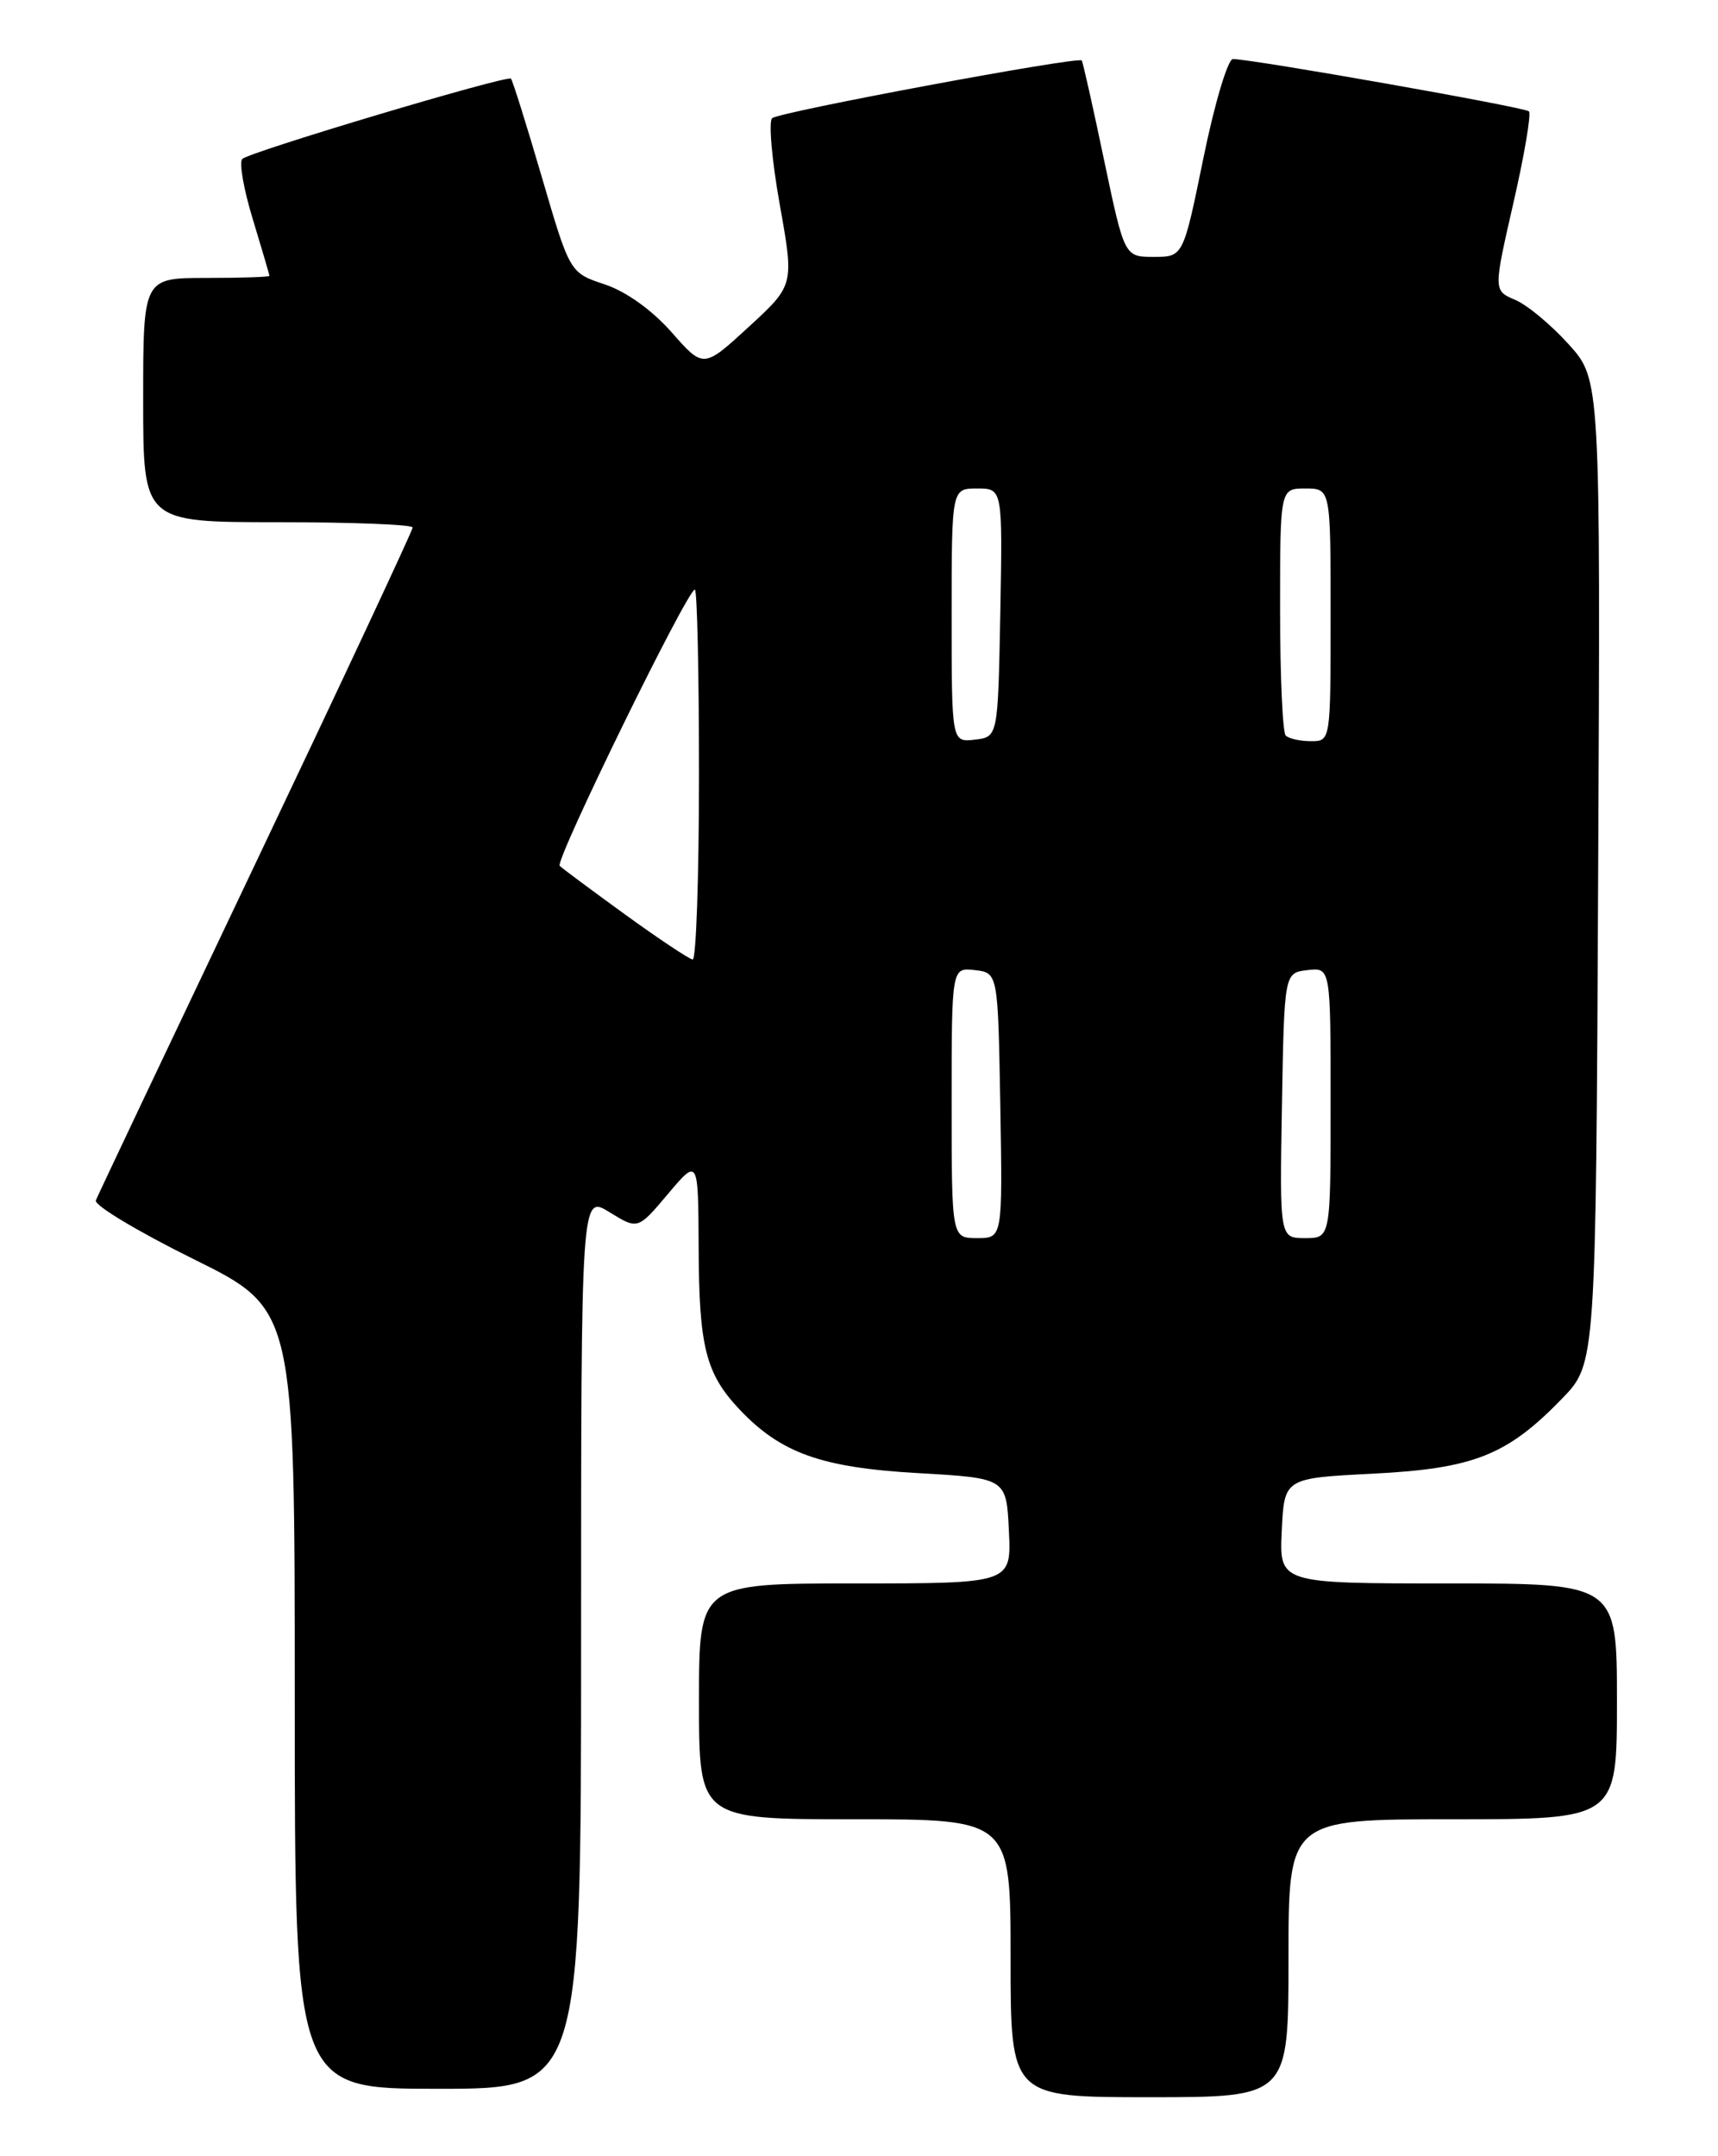 <?xml version="1.0" encoding="UTF-8" standalone="no"?>
<!DOCTYPE svg PUBLIC "-//W3C//DTD SVG 1.1//EN" "http://www.w3.org/Graphics/SVG/1.1/DTD/svg11.dtd" >
<svg xmlns="http://www.w3.org/2000/svg" xmlns:xlink="http://www.w3.org/1999/xlink" version="1.1" viewBox="0 0 204 256">
 <g >
 <path fill="currentColor"
d=" M 153.00 232.50 C 153.00 216.00 153.00 216.00 172.50 216.00 C 192.00 216.00 192.00 216.00 192.00 202.00 C 192.00 188.00 192.00 188.00 171.95 188.00 C 151.90 188.00 151.90 188.00 152.20 181.75 C 152.50 175.50 152.50 175.50 163.00 174.97 C 175.02 174.36 178.96 172.79 185.50 166.04 C 189.50 161.90 189.50 161.90 189.77 103.48 C 190.05 45.06 190.05 45.06 186.27 40.88 C 184.20 38.58 181.34 36.20 179.91 35.60 C 177.33 34.50 177.33 34.50 179.70 24.12 C 181.01 18.42 181.84 13.51 181.55 13.22 C 181.06 12.73 148.85 7.04 146.40 7.01 C 145.80 7.01 144.22 12.29 142.90 18.75 C 140.50 30.50 140.50 30.50 137.01 30.50 C 133.52 30.50 133.52 30.50 131.10 19.00 C 129.78 12.68 128.58 7.36 128.45 7.18 C 128.05 6.67 92.57 13.28 91.69 14.03 C 91.25 14.41 91.65 19.02 92.59 24.29 C 94.30 33.85 94.30 33.85 88.92 38.80 C 83.53 43.75 83.53 43.75 79.75 39.45 C 77.43 36.82 74.36 34.62 71.82 33.77 C 67.66 32.39 67.66 32.39 64.34 21.03 C 62.51 14.79 60.86 9.52 60.67 9.34 C 60.22 8.89 29.70 18.01 28.77 18.87 C 28.37 19.25 28.93 22.47 30.02 26.03 C 31.10 29.59 31.99 32.61 31.99 32.75 C 32.00 32.89 28.62 33.00 24.50 33.00 C 17.00 33.00 17.00 33.00 17.00 47.50 C 17.00 62.00 17.00 62.00 33.00 62.00 C 41.80 62.00 49.00 62.28 49.00 62.63 C 49.00 62.98 40.63 80.87 30.40 102.38 C 20.16 123.90 11.60 141.96 11.38 142.52 C 11.15 143.09 16.37 146.22 22.98 149.49 C 35.00 155.43 35.00 155.43 35.00 201.72 C 35.00 248.00 35.00 248.00 52.00 248.00 C 69.00 248.00 69.00 248.00 69.00 194.92 C 69.00 141.84 69.00 141.84 72.37 143.92 C 75.74 146.00 75.74 146.00 79.32 141.75 C 82.91 137.50 82.91 137.50 82.96 148.18 C 83.00 159.94 83.81 163.10 87.81 167.34 C 92.72 172.53 97.53 174.25 109.00 174.90 C 119.50 175.50 119.50 175.50 119.80 181.75 C 120.10 188.00 120.10 188.00 101.55 188.00 C 83.00 188.00 83.00 188.00 83.00 202.00 C 83.00 216.00 83.00 216.00 101.50 216.00 C 120.00 216.00 120.00 216.00 120.00 232.50 C 120.00 249.00 120.00 249.00 136.50 249.00 C 153.00 249.00 153.00 249.00 153.00 232.50 Z  M 113.00 130.93 C 113.00 114.87 113.00 114.87 115.75 115.18 C 118.50 115.50 118.50 115.50 118.78 131.25 C 119.05 147.00 119.05 147.00 116.03 147.00 C 113.00 147.00 113.00 147.00 113.00 130.93 Z  M 152.22 131.25 C 152.50 115.50 152.50 115.50 155.25 115.18 C 158.00 114.87 158.00 114.87 158.00 130.93 C 158.00 147.00 158.00 147.00 154.97 147.00 C 151.95 147.00 151.95 147.00 152.22 131.25 Z  M 74.27 108.61 C 70.30 105.73 66.78 103.12 66.46 102.80 C 65.87 102.20 81.62 70.00 82.51 70.00 C 82.78 70.00 83.00 79.90 83.00 92.00 C 83.00 104.10 82.66 113.97 82.25 113.92 C 81.84 113.88 78.25 111.49 74.27 108.61 Z  M 113.00 73.07 C 113.00 58.00 113.00 58.00 116.03 58.00 C 119.05 58.00 119.05 58.00 118.78 72.75 C 118.50 87.50 118.50 87.50 115.75 87.82 C 113.00 88.13 113.00 88.13 113.00 73.07 Z  M 152.67 87.33 C 152.30 86.97 152.00 80.22 152.00 72.33 C 152.00 58.00 152.00 58.00 155.00 58.00 C 158.00 58.00 158.00 58.00 158.00 73.00 C 158.00 88.00 158.00 88.00 155.67 88.00 C 154.38 88.00 153.03 87.70 152.67 87.33 Z "/>
</g>
</svg>